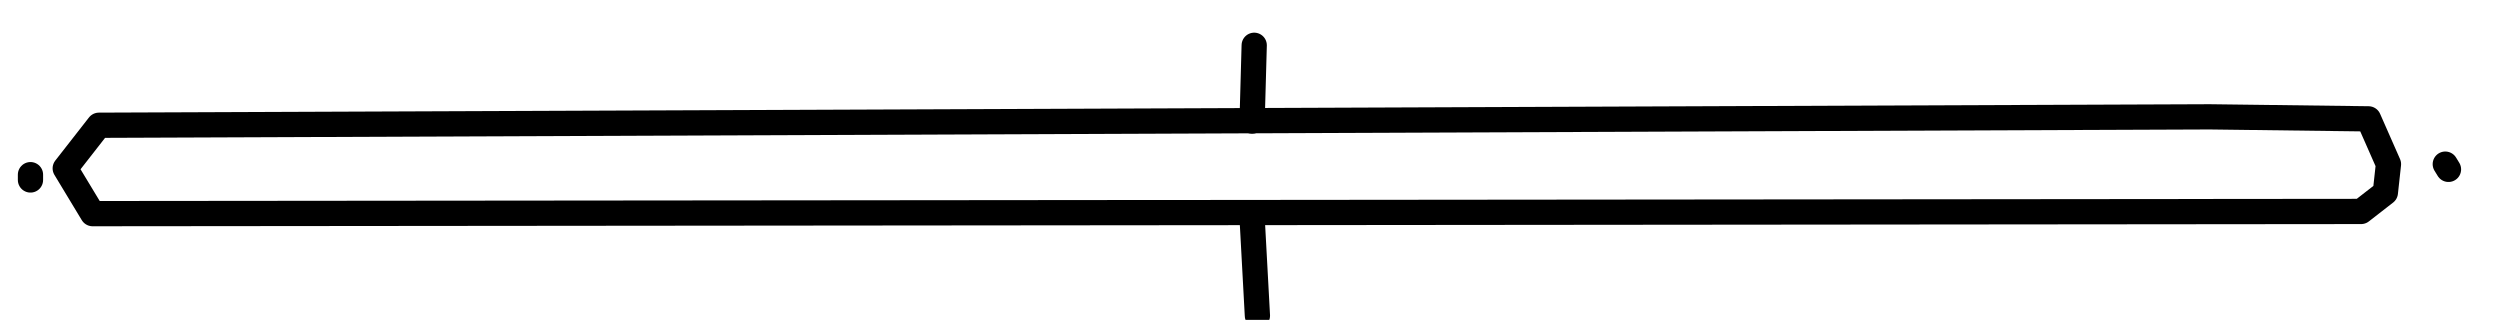 <?xml version="1.0" encoding="UTF-8" standalone="no"?>
<!DOCTYPE svg PUBLIC "-//W3C//DTD SVG 1.1//EN" "http://www.w3.org/Graphics/SVG/1.1/DTD/svg11.dtd">
<svg width="297.00" height="38.00" viewBox="0.00 0.00 297.00 38.00" xmlns="http://www.w3.org/2000/svg" xmlns:xlink="http://www.w3.org/1999/xlink">
<g stroke-linecap="round" transform="translate(-294.00, -986.00)" id="drywet_slider">
<path d="M577.75,1005.50 C577.75,1005.50 575.38,1000.12 575.38,1000.12 C575.38,1000.12 556.50,999.88 556.50,999.88 C556.50,999.88 305.75,1000.88 305.75,1000.88 C305.75,1000.88 301.75,1006.00 301.75,1006.00 C301.75,1006.00 305.00,1011.38 305.00,1011.38 C305.00,1011.38 574.50,1011.12 574.50,1011.12 C574.50,1011.12 577.38,1008.88 577.38,1008.88 C577.38,1008.88 577.75,1005.50 577.75,1005.50 Z" fill="none" stroke="rgb(0, 0, 0)" stroke-width="3.00" stroke-opacity="1.00" stroke-linejoin="round"/>
<path d="M442.75,1000.38 L443.00,991.38" fill="none" stroke="rgb(0, 0, 0)" stroke-width="3.00" stroke-opacity="1.00" stroke-linejoin="round"/>
<path d="M442.75,1011.88 L443.38,1023.50" fill="none" stroke="rgb(0, 0, 0)" stroke-width="3.00" stroke-opacity="1.00" stroke-linejoin="round"/>
<path d="M584.50,1005.50 L584.88,1006.12" fill="none" stroke="rgb(0, 0, 0)" stroke-width="3.00" stroke-opacity="1.00" stroke-linejoin="round"/>
<path d="M297.62,1006.75 L297.62,1007.38" fill="none" stroke="rgb(0, 0, 0)" stroke-width="3.00" stroke-opacity="1.00" stroke-linejoin="round"/>
</g>
</svg>
